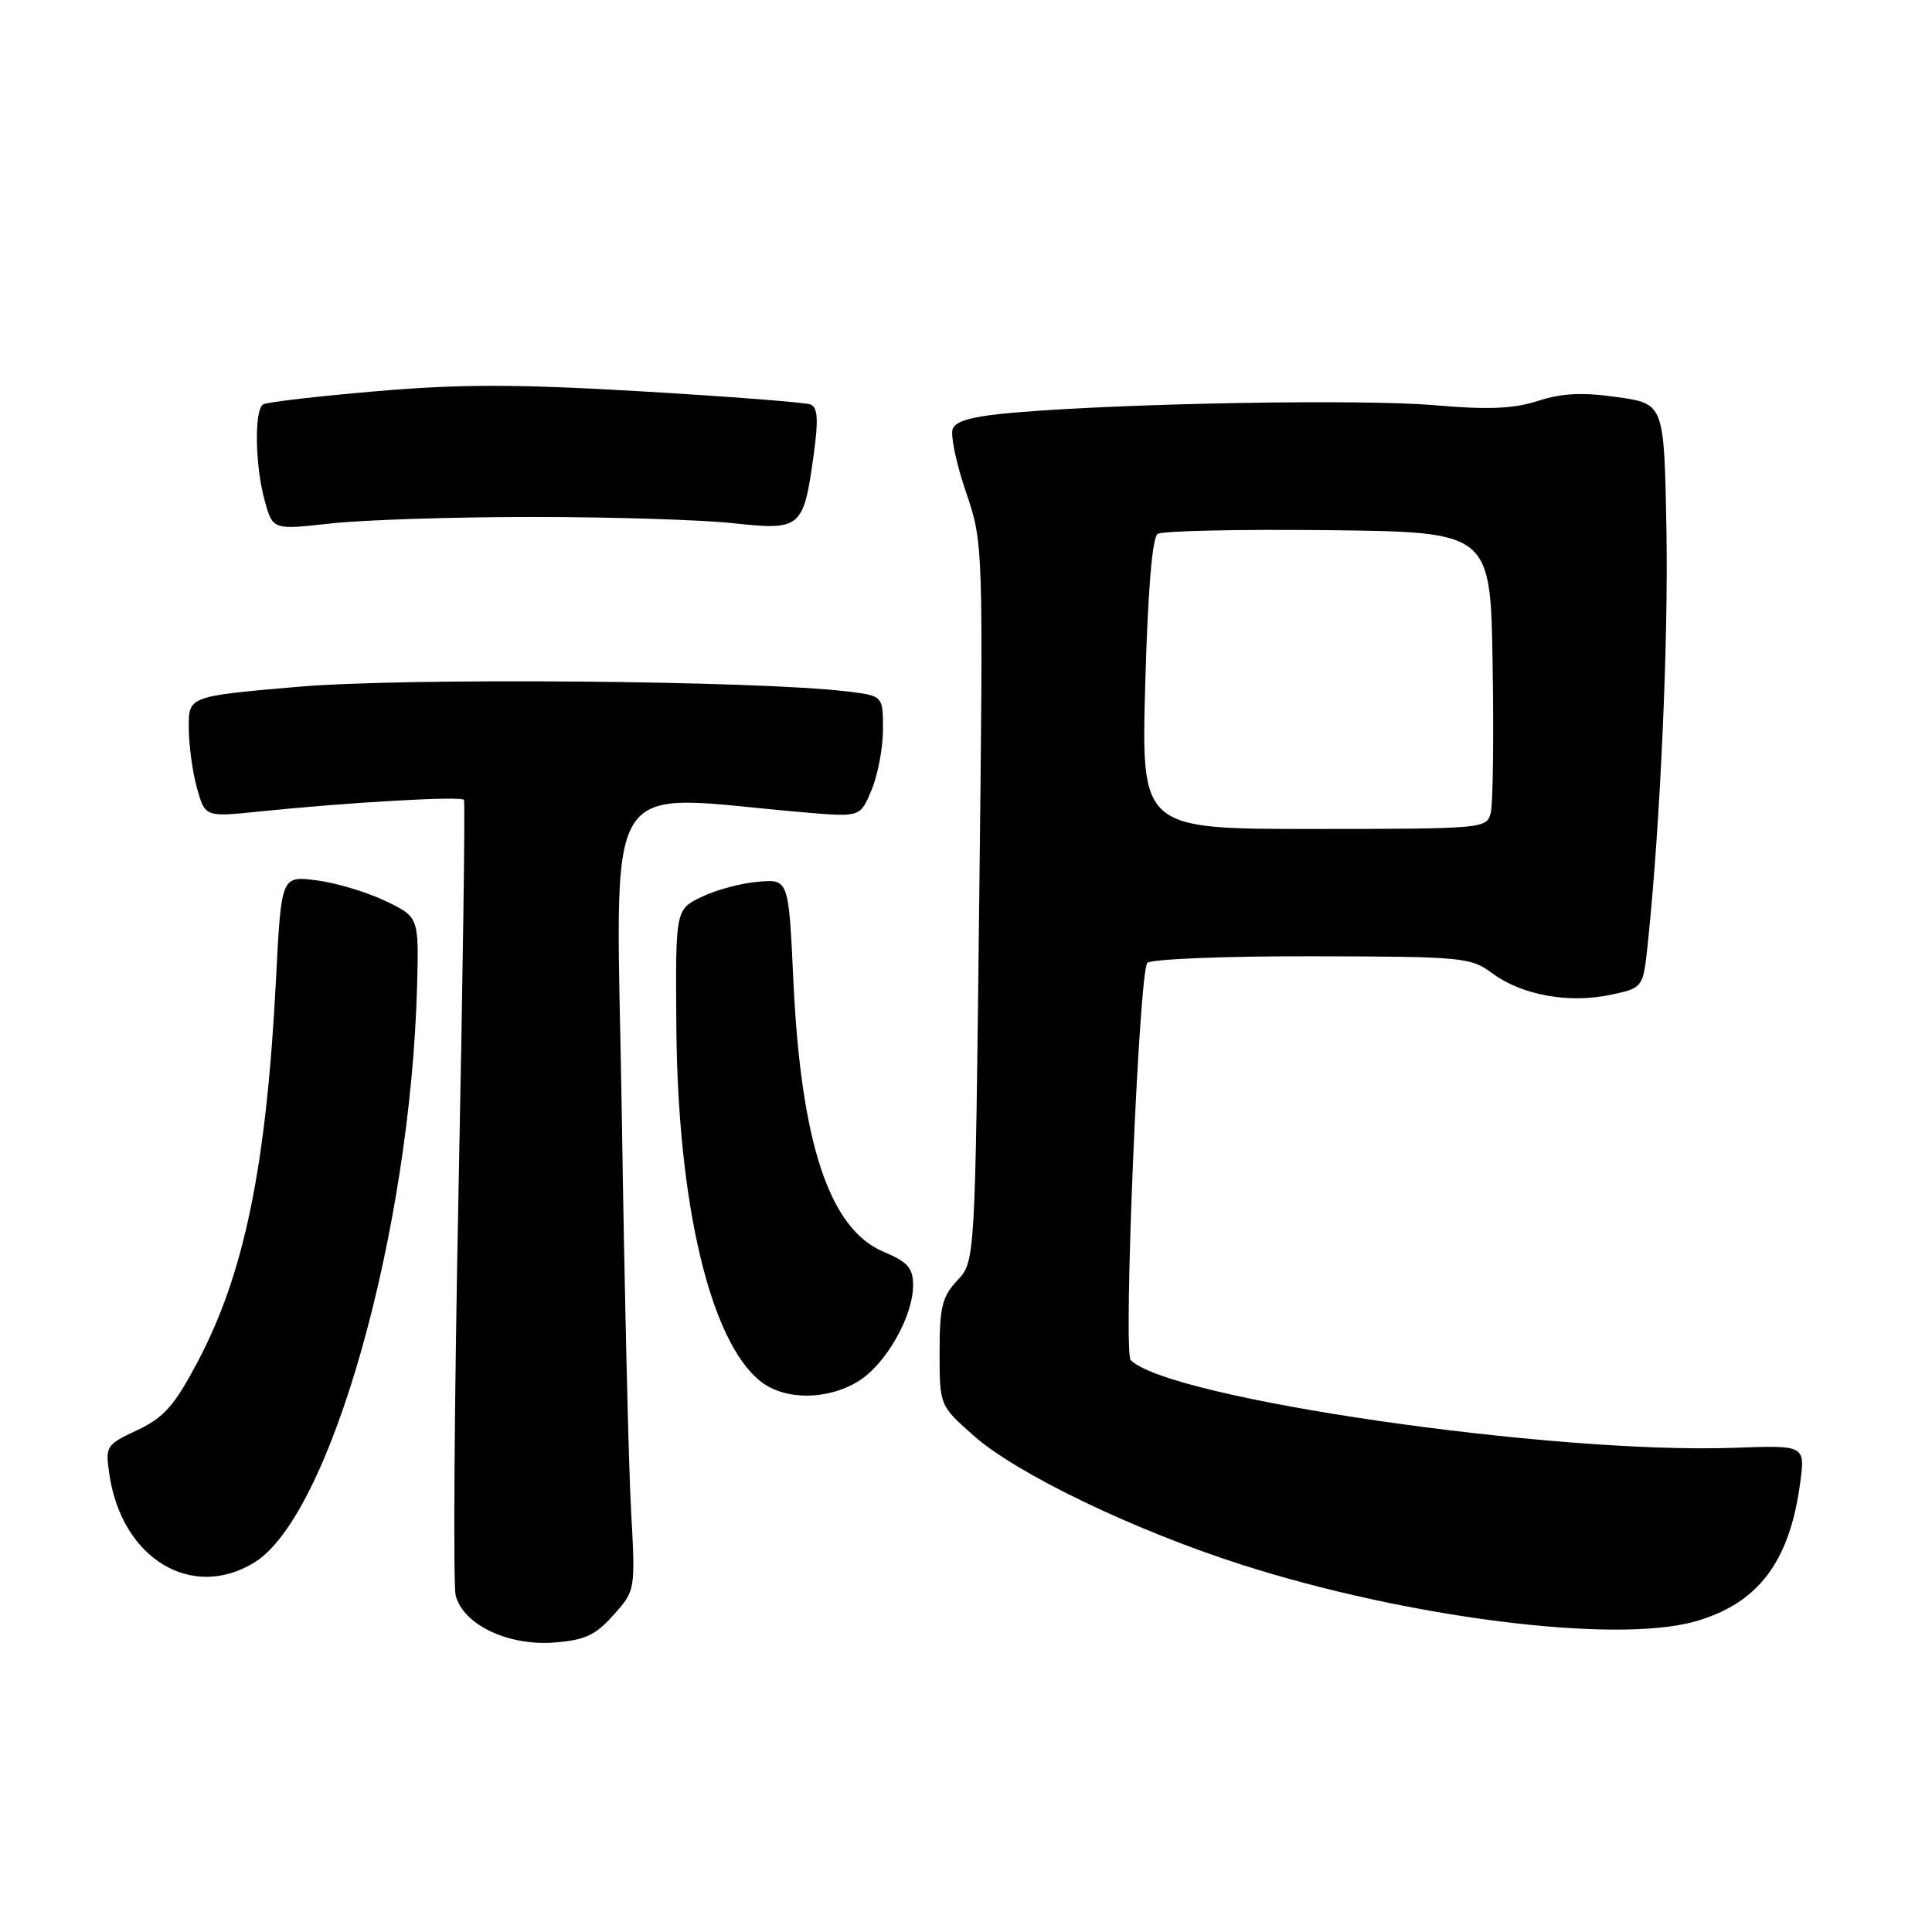 <?xml version="1.0" encoding="UTF-8" standalone="no"?>
<!DOCTYPE svg PUBLIC "-//W3C//DTD SVG 1.1//EN" "http://www.w3.org/Graphics/SVG/1.1/DTD/svg11.dtd" >
<svg xmlns="http://www.w3.org/2000/svg" xmlns:xlink="http://www.w3.org/1999/xlink" version="1.1" viewBox="0 0 256 256">
 <g >
 <path fill="currentColor"
d=" M 81.29 214.00 C 84.20 210.74 84.20 210.74 83.62 200.12 C 83.29 194.28 82.74 170.65 82.39 147.60 C 81.68 100.97 79.02 105.33 106.74 107.66 C 113.99 108.27 113.99 108.27 115.49 104.67 C 116.32 102.69 117.00 99.07 117.00 96.63 C 117.00 92.20 117.00 92.20 112.25 91.62 C 100.45 90.18 53.58 89.78 39.53 91.00 C 25.00 92.26 25.00 92.26 25.01 96.38 C 25.01 98.65 25.50 102.25 26.09 104.39 C 27.17 108.27 27.17 108.27 34.33 107.53 C 46.33 106.30 61.17 105.46 61.48 105.99 C 61.65 106.27 61.33 129.52 60.76 157.66 C 60.20 185.80 60.03 209.98 60.38 211.40 C 61.36 215.27 67.32 218.12 73.44 217.64 C 77.50 217.33 78.90 216.68 81.29 214.00 Z  M 224.50 214.88 C 232.90 212.55 237.14 207.00 238.53 196.50 C 239.20 191.50 239.20 191.50 229.85 191.84 C 205.73 192.71 154.94 185.34 149.82 180.22 C 148.81 179.21 150.92 128.71 152.03 127.59 C 152.52 127.08 162.34 126.69 173.84 126.71 C 193.89 126.75 194.87 126.84 197.77 128.99 C 201.66 131.86 207.89 132.99 213.40 131.82 C 217.73 130.90 217.73 130.90 218.35 124.94 C 220.00 109.17 221.08 84.89 220.81 70.00 C 220.50 53.50 220.50 53.50 214.30 52.62 C 209.70 51.96 206.98 52.09 203.80 53.12 C 200.54 54.17 197.20 54.31 190.00 53.69 C 180.51 52.87 149.46 53.41 134.66 54.65 C 129.02 55.12 126.66 55.73 126.24 56.82 C 125.92 57.65 126.70 61.40 127.98 65.15 C 130.30 71.98 130.30 71.98 129.75 119.56 C 129.21 167.15 129.21 167.15 126.85 169.66 C 124.84 171.80 124.50 173.19 124.50 179.19 C 124.50 186.23 124.50 186.23 129.00 190.22 C 134.67 195.26 150.22 202.75 164.50 207.32 C 186.50 214.37 213.89 217.82 224.50 214.88 Z  M 33.67 207.06 C 43.78 200.90 54.42 163.16 55.27 130.50 C 55.50 121.50 55.50 121.50 51.00 119.35 C 48.52 118.17 44.42 116.95 41.88 116.64 C 37.27 116.07 37.27 116.07 36.57 129.79 C 35.30 154.57 32.39 168.76 26.16 180.50 C 23.09 186.30 21.71 187.84 18.19 189.50 C 14.05 191.44 13.94 191.61 14.49 195.35 C 16.12 206.49 25.36 212.13 33.67 207.06 Z  M 113.71 183.04 C 117.36 180.81 121.00 174.43 120.99 170.29 C 120.98 168.00 120.28 167.21 117.06 165.86 C 109.92 162.85 106.14 151.52 105.13 130.02 C 104.50 116.50 104.50 116.50 100.50 116.83 C 98.30 117.00 94.92 117.90 93.00 118.83 C 89.50 120.50 89.50 120.50 89.62 136.00 C 89.79 159.57 94.12 177.81 100.80 183.05 C 103.98 185.56 109.59 185.55 113.71 183.04 Z  M 70.50 68.50 C 80.95 68.50 92.95 68.87 97.17 69.33 C 106.18 70.30 106.48 70.04 107.84 60.09 C 108.46 55.52 108.35 53.96 107.38 53.59 C 106.67 53.32 96.63 52.54 85.06 51.86 C 68.49 50.89 61.01 50.88 49.87 51.84 C 42.10 52.50 35.34 53.29 34.87 53.58 C 33.67 54.32 33.79 61.71 35.08 66.36 C 36.15 70.22 36.15 70.22 43.83 69.36 C 48.05 68.89 60.05 68.50 70.50 68.50 Z  M 151.75 90.67 C 152.09 78.32 152.68 71.23 153.39 70.75 C 154.00 70.34 164.18 70.12 176.00 70.25 C 197.50 70.50 197.50 70.50 197.78 88.00 C 197.94 97.62 197.83 106.47 197.54 107.66 C 197.01 109.80 196.75 109.83 174.11 109.84 C 151.22 109.85 151.22 109.85 151.75 90.67 Z "/>
</g>
</svg>
